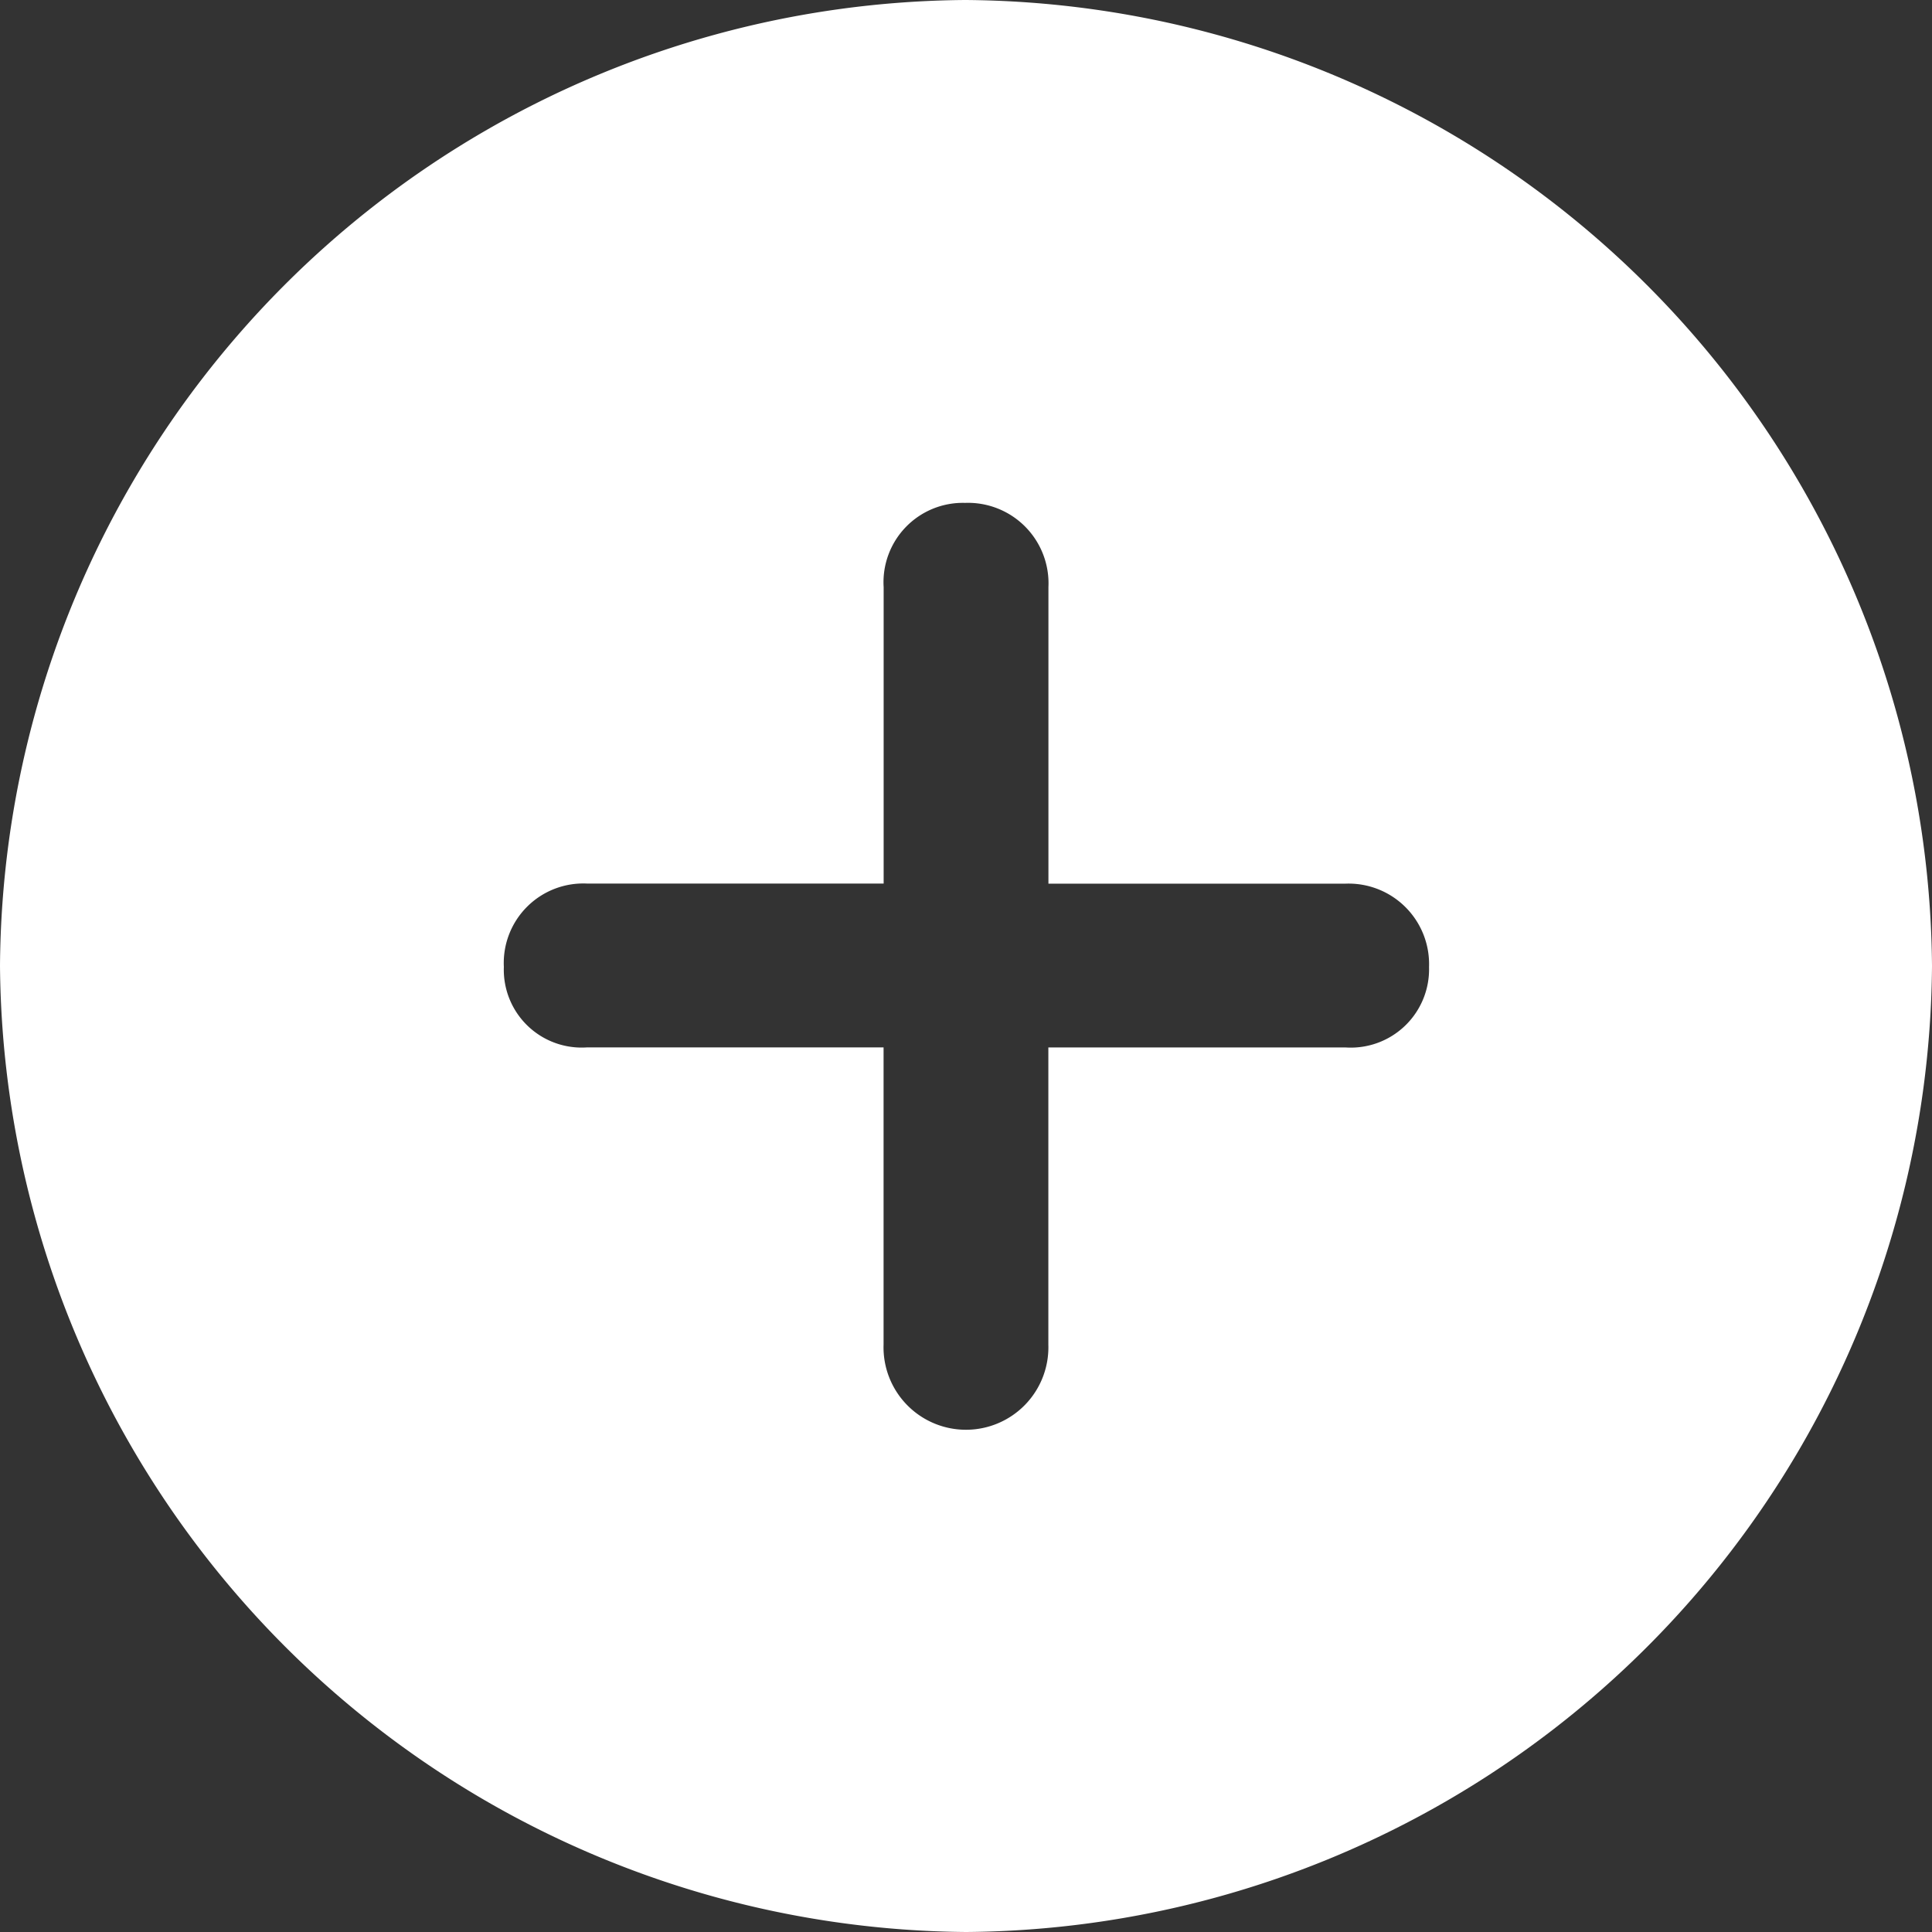 <svg id="plus.circle.fill" xmlns="http://www.w3.org/2000/svg" width="24" height="24"
  viewBox="0 0 24 24">
  <rect x="0" y="0" width="24" height="24" fill="#333333" stroke="none"/>
  <rect id="Rectangle_7436" data-name="Rectangle 7436" width="24" height="24" fill="#ffffff"
    opacity="0" />
  <path id="Path_2633" data-name="Path 2633"
    d="M24,12A12.089,12.089,0,0,1,12,24,12.1,12.1,0,0,1,0,12,12.079,12.079,0,0,1,11.988,0,12.091,12.091,0,0,1,24,12ZM10.977,7.294v3.682H7.294a.988.988,0,0,0-1.035,1.035.967.967,0,0,0,1.035,1h3.682v3.694a1.024,1.024,0,1,0,2.047,0V13.012h3.694a.973.973,0,0,0,1.035-1,1,1,0,0,0-1.035-1.035H13.024V7.294a1,1,0,0,0-1.035-1.047A.986.986,0,0,0,10.977,7.294Z"
    fill="#ffffff" />
</svg>